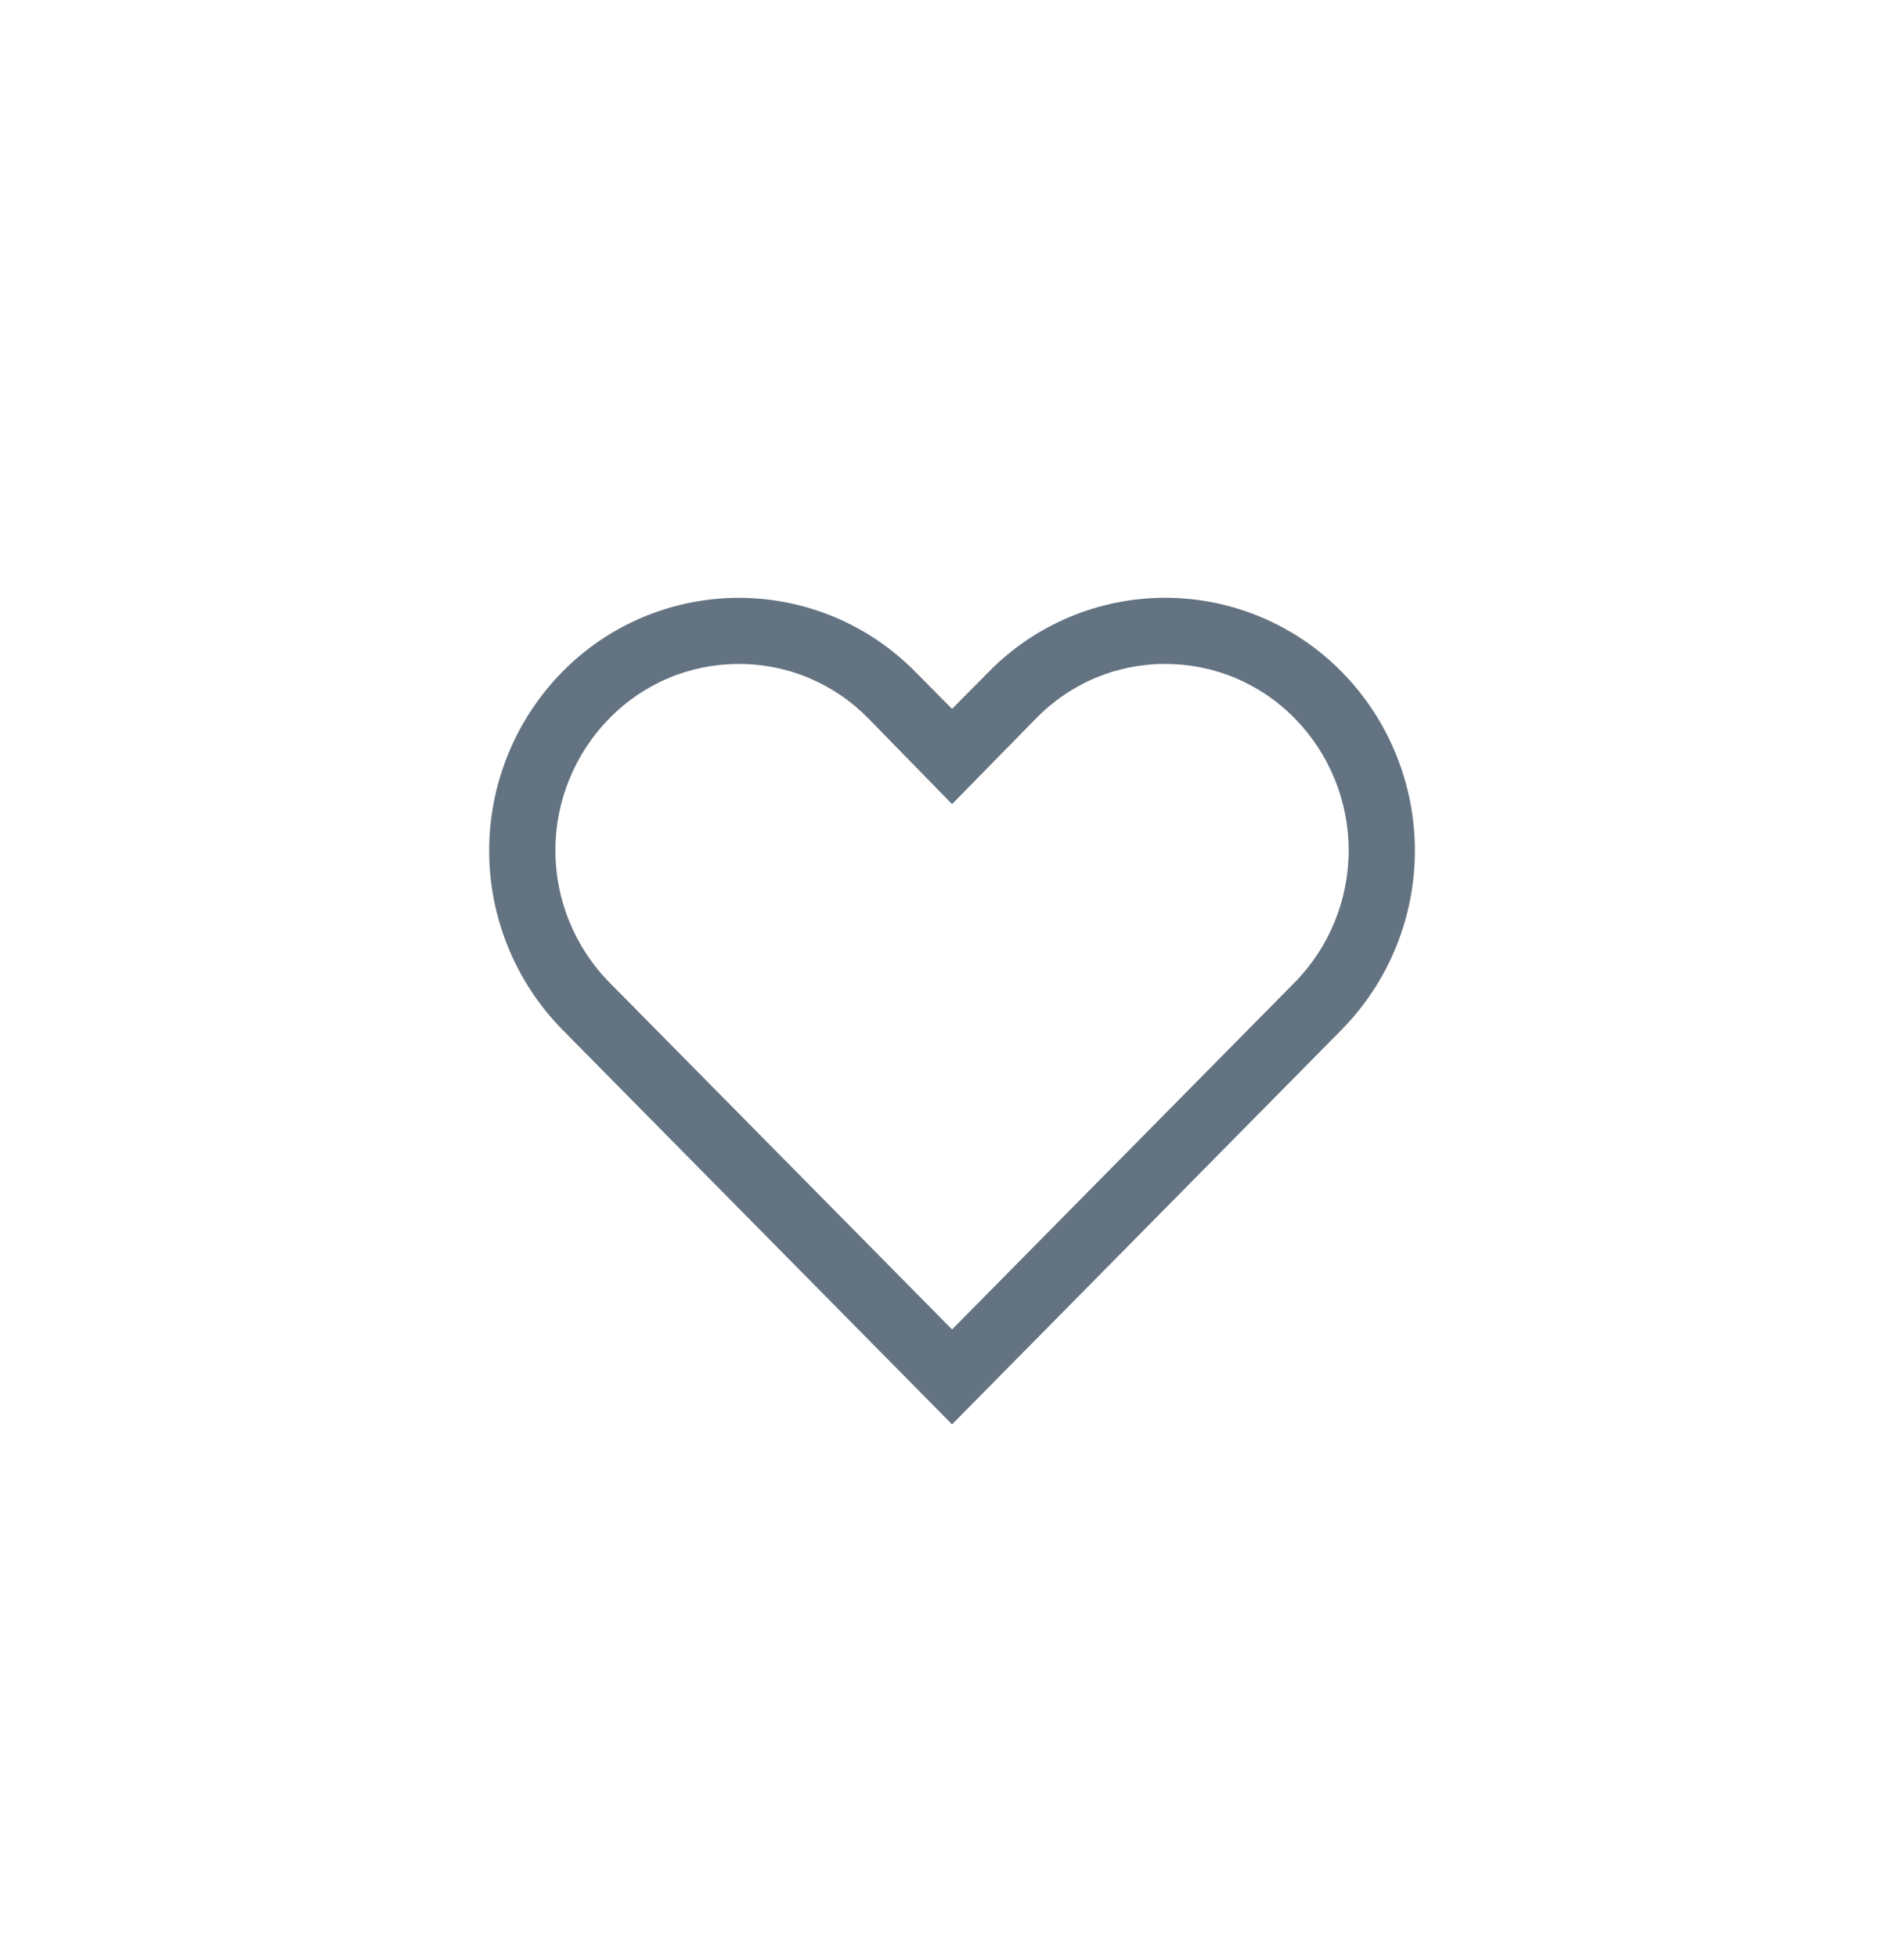 <svg width="36" height="37" viewBox="0 0 36 37" fill="none" xmlns="http://www.w3.org/2000/svg">
<path d="M22.032 12.55C22.487 12.55 22.938 12.64 23.357 12.816C23.777 12.992 24.157 13.25 24.476 13.575C25.132 14.242 25.5 15.139 25.5 16.075C25.5 17.011 25.132 17.909 24.476 18.575L18.001 25.131L11.526 18.575C10.869 17.909 10.501 17.011 10.501 16.075C10.501 15.139 10.869 14.242 11.526 13.575C11.845 13.25 12.225 12.992 12.644 12.816C13.064 12.64 13.514 12.55 13.97 12.55C14.425 12.55 14.875 12.64 15.294 12.816C15.714 12.992 16.094 13.25 16.413 13.575L18.001 15.2L19.582 13.588C19.9 13.259 20.28 12.998 20.701 12.819C21.122 12.641 21.575 12.549 22.032 12.55ZM22.032 11.3C21.41 11.3 20.795 11.423 20.222 11.664C19.649 11.904 19.13 12.256 18.695 12.7L18.001 13.4L17.307 12.7C16.871 12.257 16.352 11.905 15.779 11.665C15.206 11.425 14.591 11.301 13.97 11.301C13.348 11.301 12.733 11.425 12.16 11.665C11.587 11.905 11.068 12.257 10.632 12.7C9.746 13.602 9.249 14.816 9.249 16.081C9.249 17.346 9.746 18.56 10.632 19.463L18.001 26.925L25.369 19.463C26.256 18.56 26.752 17.346 26.752 16.081C26.752 14.816 26.256 13.602 25.369 12.7C24.934 12.257 24.415 11.905 23.841 11.665C23.268 11.424 22.653 11.3 22.032 11.3Z" fill="#637381"/>
</svg>
